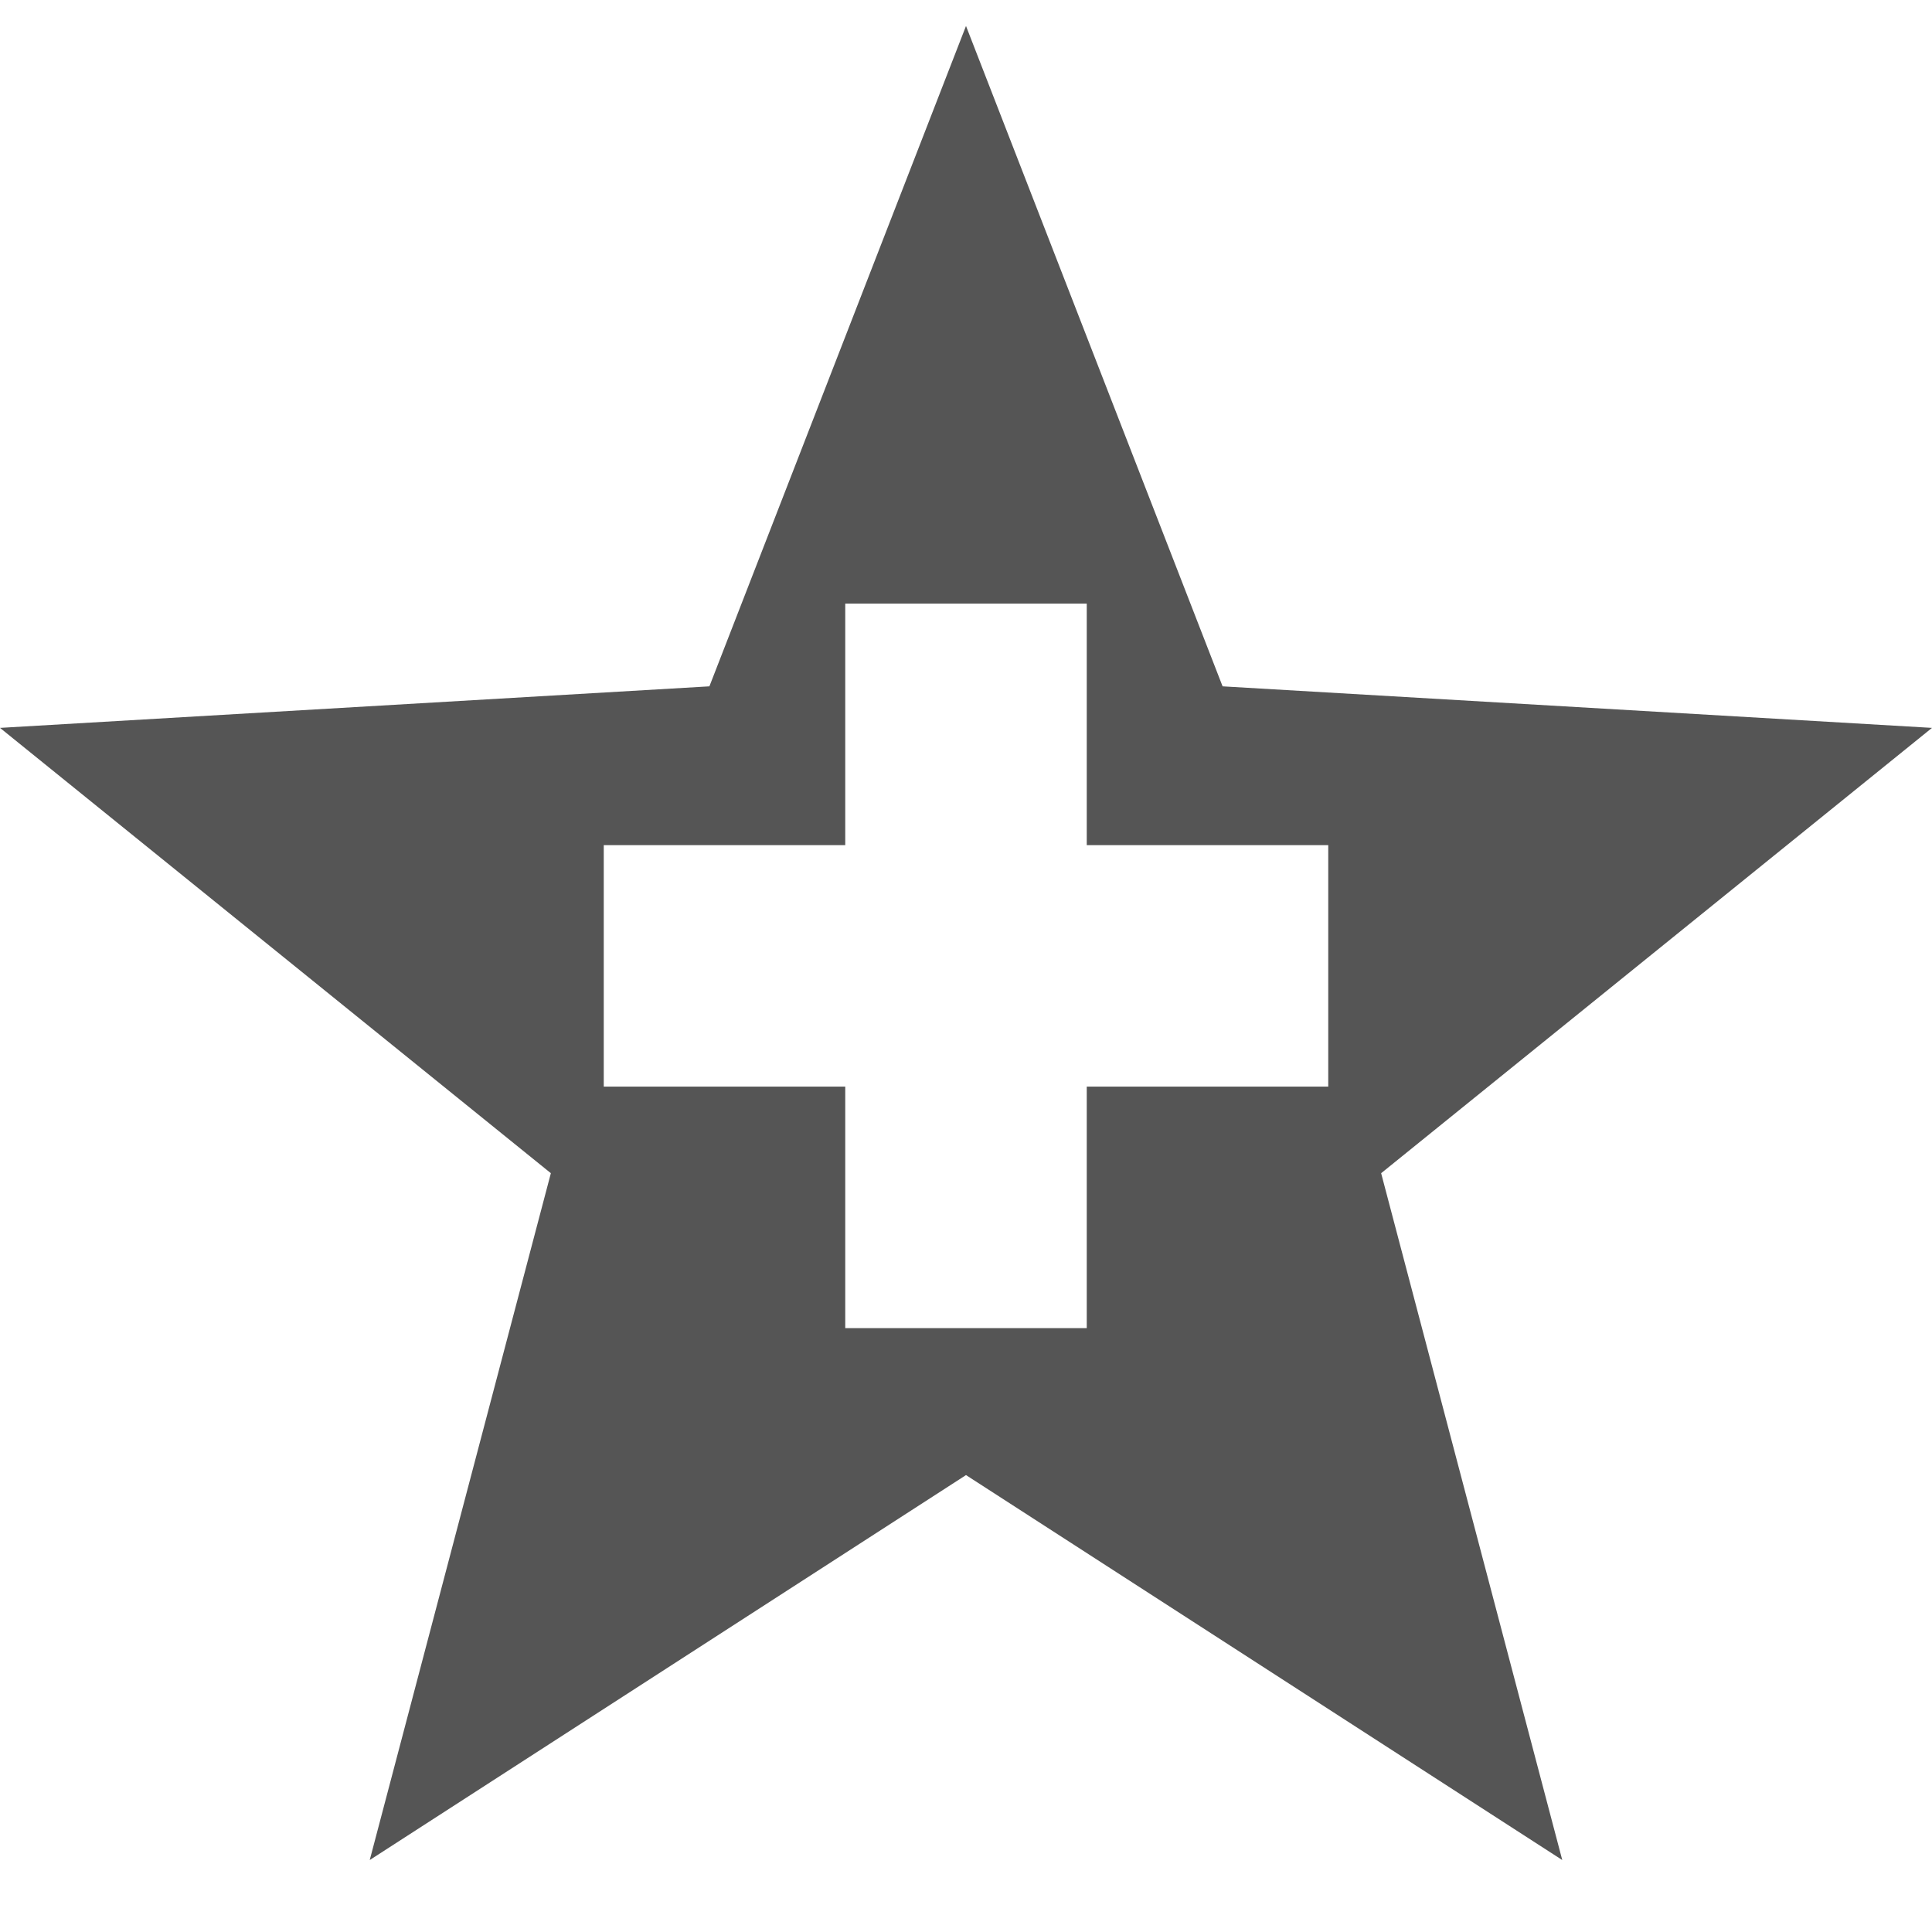 <?xml version='1.0' encoding='UTF-8' standalone='no'?>
<!-- Created with Inkscape (http://www.inkscape.org/) -->

<svg xmlns:cc='http://creativecommons.org/ns#' xmlns:dc='http://purl.org/dc/elements/1.1/' sodipodi:docname='star-new-symbolic.svg' inkscape:export-filename='/home/sam/source-symbolic.png' inkscape:export-xdpi='270' inkscape:export-ydpi='270' height='16' id='svg7384' xmlns:inkscape='http://www.inkscape.org/namespaces/inkscape' xmlns:osb='http://www.openswatchbook.org/uri/2009/osb' xmlns:rdf='http://www.w3.org/1999/02/22-rdf-syntax-ns#' xmlns:sodipodi='http://sodipodi.sourceforge.net/DTD/sodipodi-0.dtd' style='enable-background:new' xmlns:svg='http://www.w3.org/2000/svg' version='1.1' inkscape:version='0.91 r13725' width='16' xmlns='http://www.w3.org/2000/svg'>
  <sodipodi:namedview inkscape:bbox-nodes='true' inkscape:bbox-paths='false' bordercolor='#666666' borderlayer='false' borderopacity='1' inkscape:current-layer='layer12' inkscape:cx='11.05107' inkscape:cy='39.5267' gridtolerance='10' inkscape:guide-bbox='true' guidetolerance='10' id='namedview88' inkscape:object-nodes='true' inkscape:object-paths='true' objecttolerance='10' pagecolor='#f7f7f7' inkscape:pageopacity='1' inkscape:pageshadow='2' showborder='true' showgrid='false' showguides='true' inkscape:showpageshadow='false' inkscape:snap-bbox='true' inkscape:snap-bbox-edge-midpoints='false' inkscape:snap-bbox-midpoints='true' inkscape:snap-center='false' inkscape:snap-global='true' inkscape:snap-grids='true' inkscape:snap-intersection-paths='true' inkscape:snap-midpoints='true' inkscape:snap-nodes='true' inkscape:snap-object-midpoints='true' inkscape:snap-others='true' inkscape:snap-page='false' inkscape:snap-smooth-nodes='true' inkscape:snap-to-guides='true' inkscape:window-height='705' inkscape:window-maximized='1' inkscape:window-width='1366' inkscape:window-x='0' inkscape:window-y='27' inkscape:zoom='1'>
    <inkscape:grid color='#000000' dotted='false' empcolor='#0800ff' empopacity='0.463' empspacing='4' enabled='true' id='grid4866' opacity='0.165' originx='-304' originy='-156.003' snapvisiblegridlinesonly='true' spacingx='0.25px' spacingy='0.25px' type='xygrid' visible='true'/>
  </sodipodi:namedview>
  <title id='title8473'>Paper Symbolic Icon Theme</title>
  <defs id='defs7386'>
    <linearGradient id='linearGradient5606' osb:paint='solid'>
      <stop id='stop5608' offset='0' style='stop-color:#000000;stop-opacity:1;'/>
    </linearGradient>
    <filter inkscape:collect='always' id='filter7554' style='color-interpolation-filters:sRGB'>
      <feBlend inkscape:collect='always' id='feBlend7556' in2='BackgroundImage' mode='darken'/>
    </filter>
  </defs>
  <g inkscape:groupmode='layer' id='layer9' inkscape:label='status' style='display:inline' transform='translate(-545,-60.997)'/>
  <g inkscape:groupmode='layer' id='layer10' inkscape:label='devices' style='display:inline;filter:url(#filter7554)' transform='translate(-545,-60.997)'/>
  <g inkscape:groupmode='layer' id='layer1' inkscape:label='places' style='display:inline' transform='translate(-304,-677.997)'/>
  <g inkscape:groupmode='layer' id='layer14' inkscape:label='mimetypes' style='display:inline' transform='translate(-545,-60.997)'/>
  <g inkscape:groupmode='layer' id='layer15' inkscape:label='emblems' style='display:inline' transform='translate(-545,-60.997)'/>
  <g inkscape:groupmode='layer' id='g71291' inkscape:label='emotes' style='display:inline' transform='translate(-545,-60.997)'/>
  <g inkscape:groupmode='layer' id='layer2' inkscape:label='categories' style='display:inline' transform='translate(-304,-527.997)'/>
  <g inkscape:groupmode='layer' id='g6058' inkscape:label='apps' style='display:inline' transform='translate(-304,-527.997)'/>
  <g inkscape:groupmode='layer' id='layer12' inkscape:label='actions' style='display:inline' transform='translate(-545,-60.997)'>
    
    <path inkscape:connector-curvature='0' d='m 553,61.212 -2.125,5.469 -5.875,0.344 4.562,3.688 -1.5,5.688 4.938,-3.188 4.938,3.188 -1.5,-5.688 4.562,-3.688 -5.875,-0.344 z m -1,4.784 2,0 0,2 2,0 0,2 -2,0 0,2 -2,0 0,-2 -2,0 0,-2 2,0 z' id='polygon5122-0-8' sodipodi:nodetypes='cccccccccccccccccccccccc' style='color:#000000;font-style:normal;font-variant:normal;font-weight:normal;font-stretch:normal;line-height:normal;font-family:sans-serif;-inkscape-font-specification:sans-serif;text-indent:0;text-align:start;text-decoration:none;text-decoration-line:none;letter-spacing:normal;word-spacing:normal;text-transform:none;direction:ltr;block-progression:tb;writing-mode:lr-tb;baseline-shift:baseline;text-anchor:start;display:inline;overflow:visible;visibility:visible;fill:#555555;fill-opacity:1;stroke:none;stroke-width:5.359;marker:none;enable-background:accumulate'/>
  </g>
</svg>
